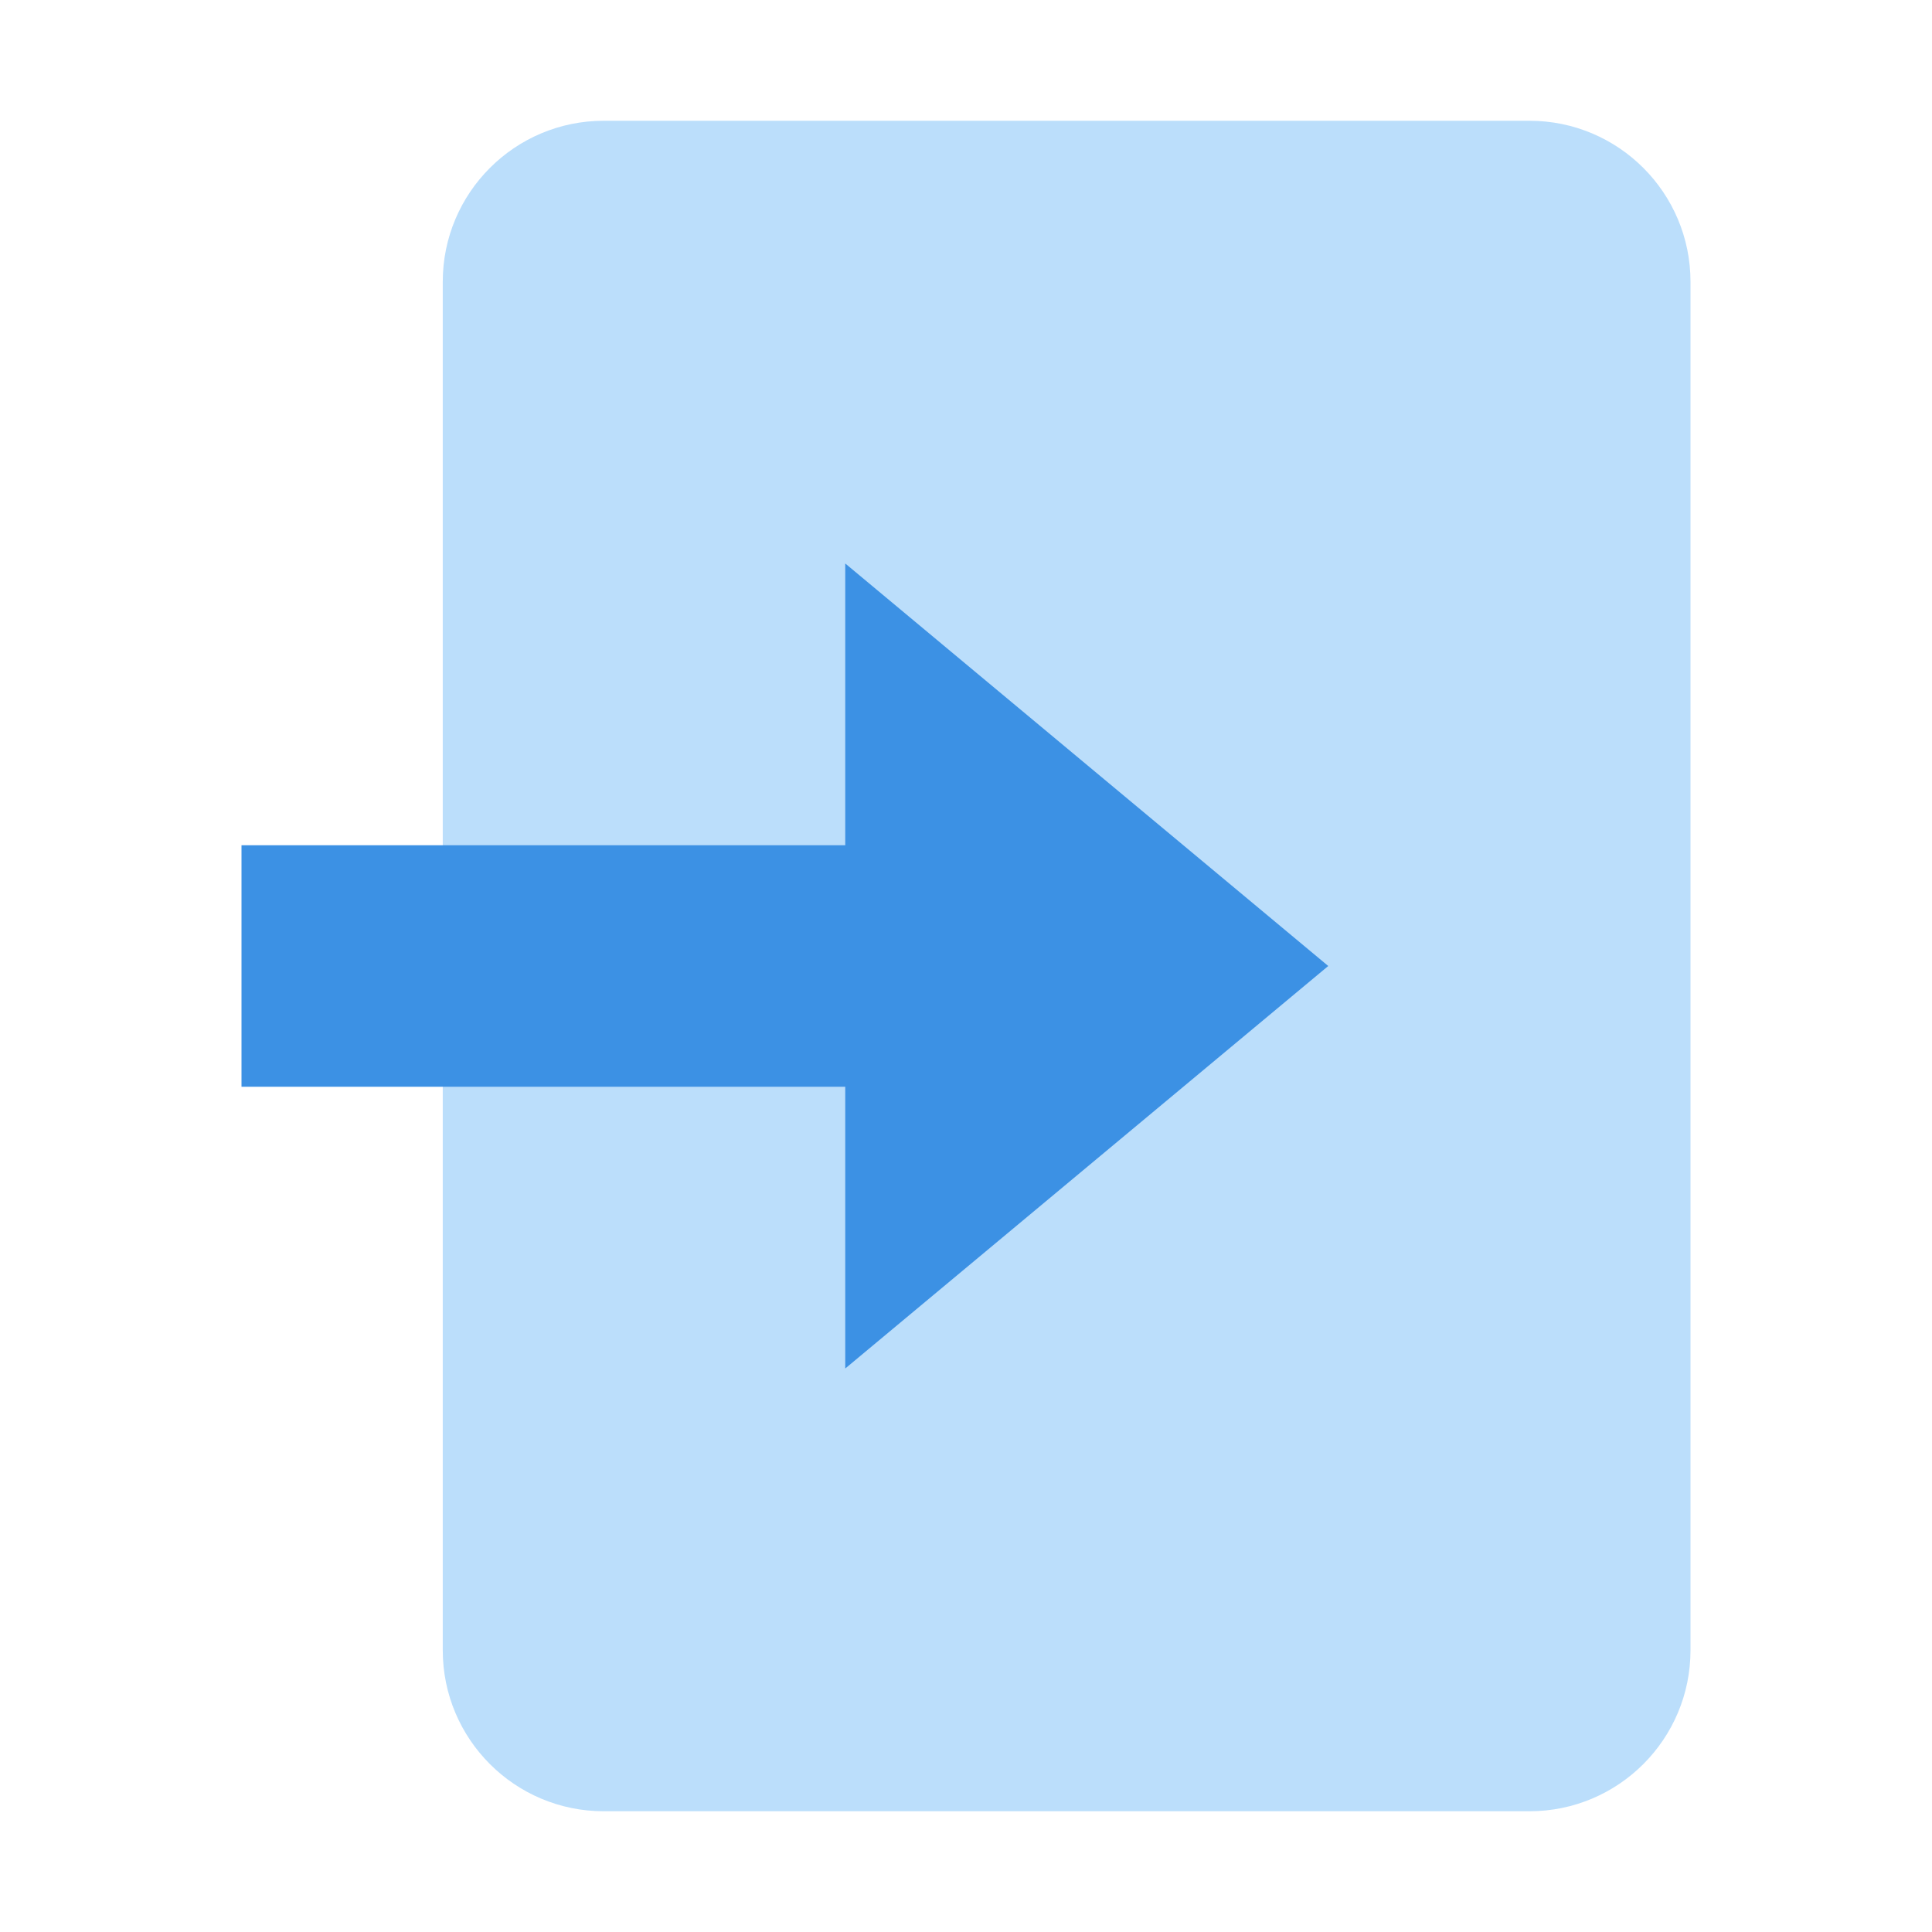 <svg xmlns="http://www.w3.org/2000/svg" x="0px" y="0px"
     width="48" height="48"
     viewBox="0 0 172 172"
     style=" fill:#000000;">
    <g fill="none" fill-rule="nonzero"
       stroke="none"
       stroke-width="1" stroke-linecap="butt"
       stroke-linejoin="miter"
       stroke-miterlimit="10"
       stroke-dasharray=""
       stroke-dashoffset="0"
       font-family="none"
       font-weight="none"
       font-size="none"
       text-anchor="none"
       style="mix-blend-mode: normal">
        <g>
            <path d="M150.5,146.917c0,7.916 -6.418,14.333 -14.333,14.333h-82.417c-7.916,0 -14.333,-6.418 -14.333,-14.333v-121.833c0,-7.916 6.418,-14.333 14.333,-14.333h82.417c7.916,0 14.333,6.418 14.333,14.333z"
                  fill="#bbdefb">
            </path>
            <path d="M118.25,86l-43,35.833v-71.667z" fill="#3c91e4">
            </path>
            <path d="M21.5,75.25h60.917v21.5h-60.917z" fill="#3c91e4">
            </path>
        </g>
    </g>

</svg>
